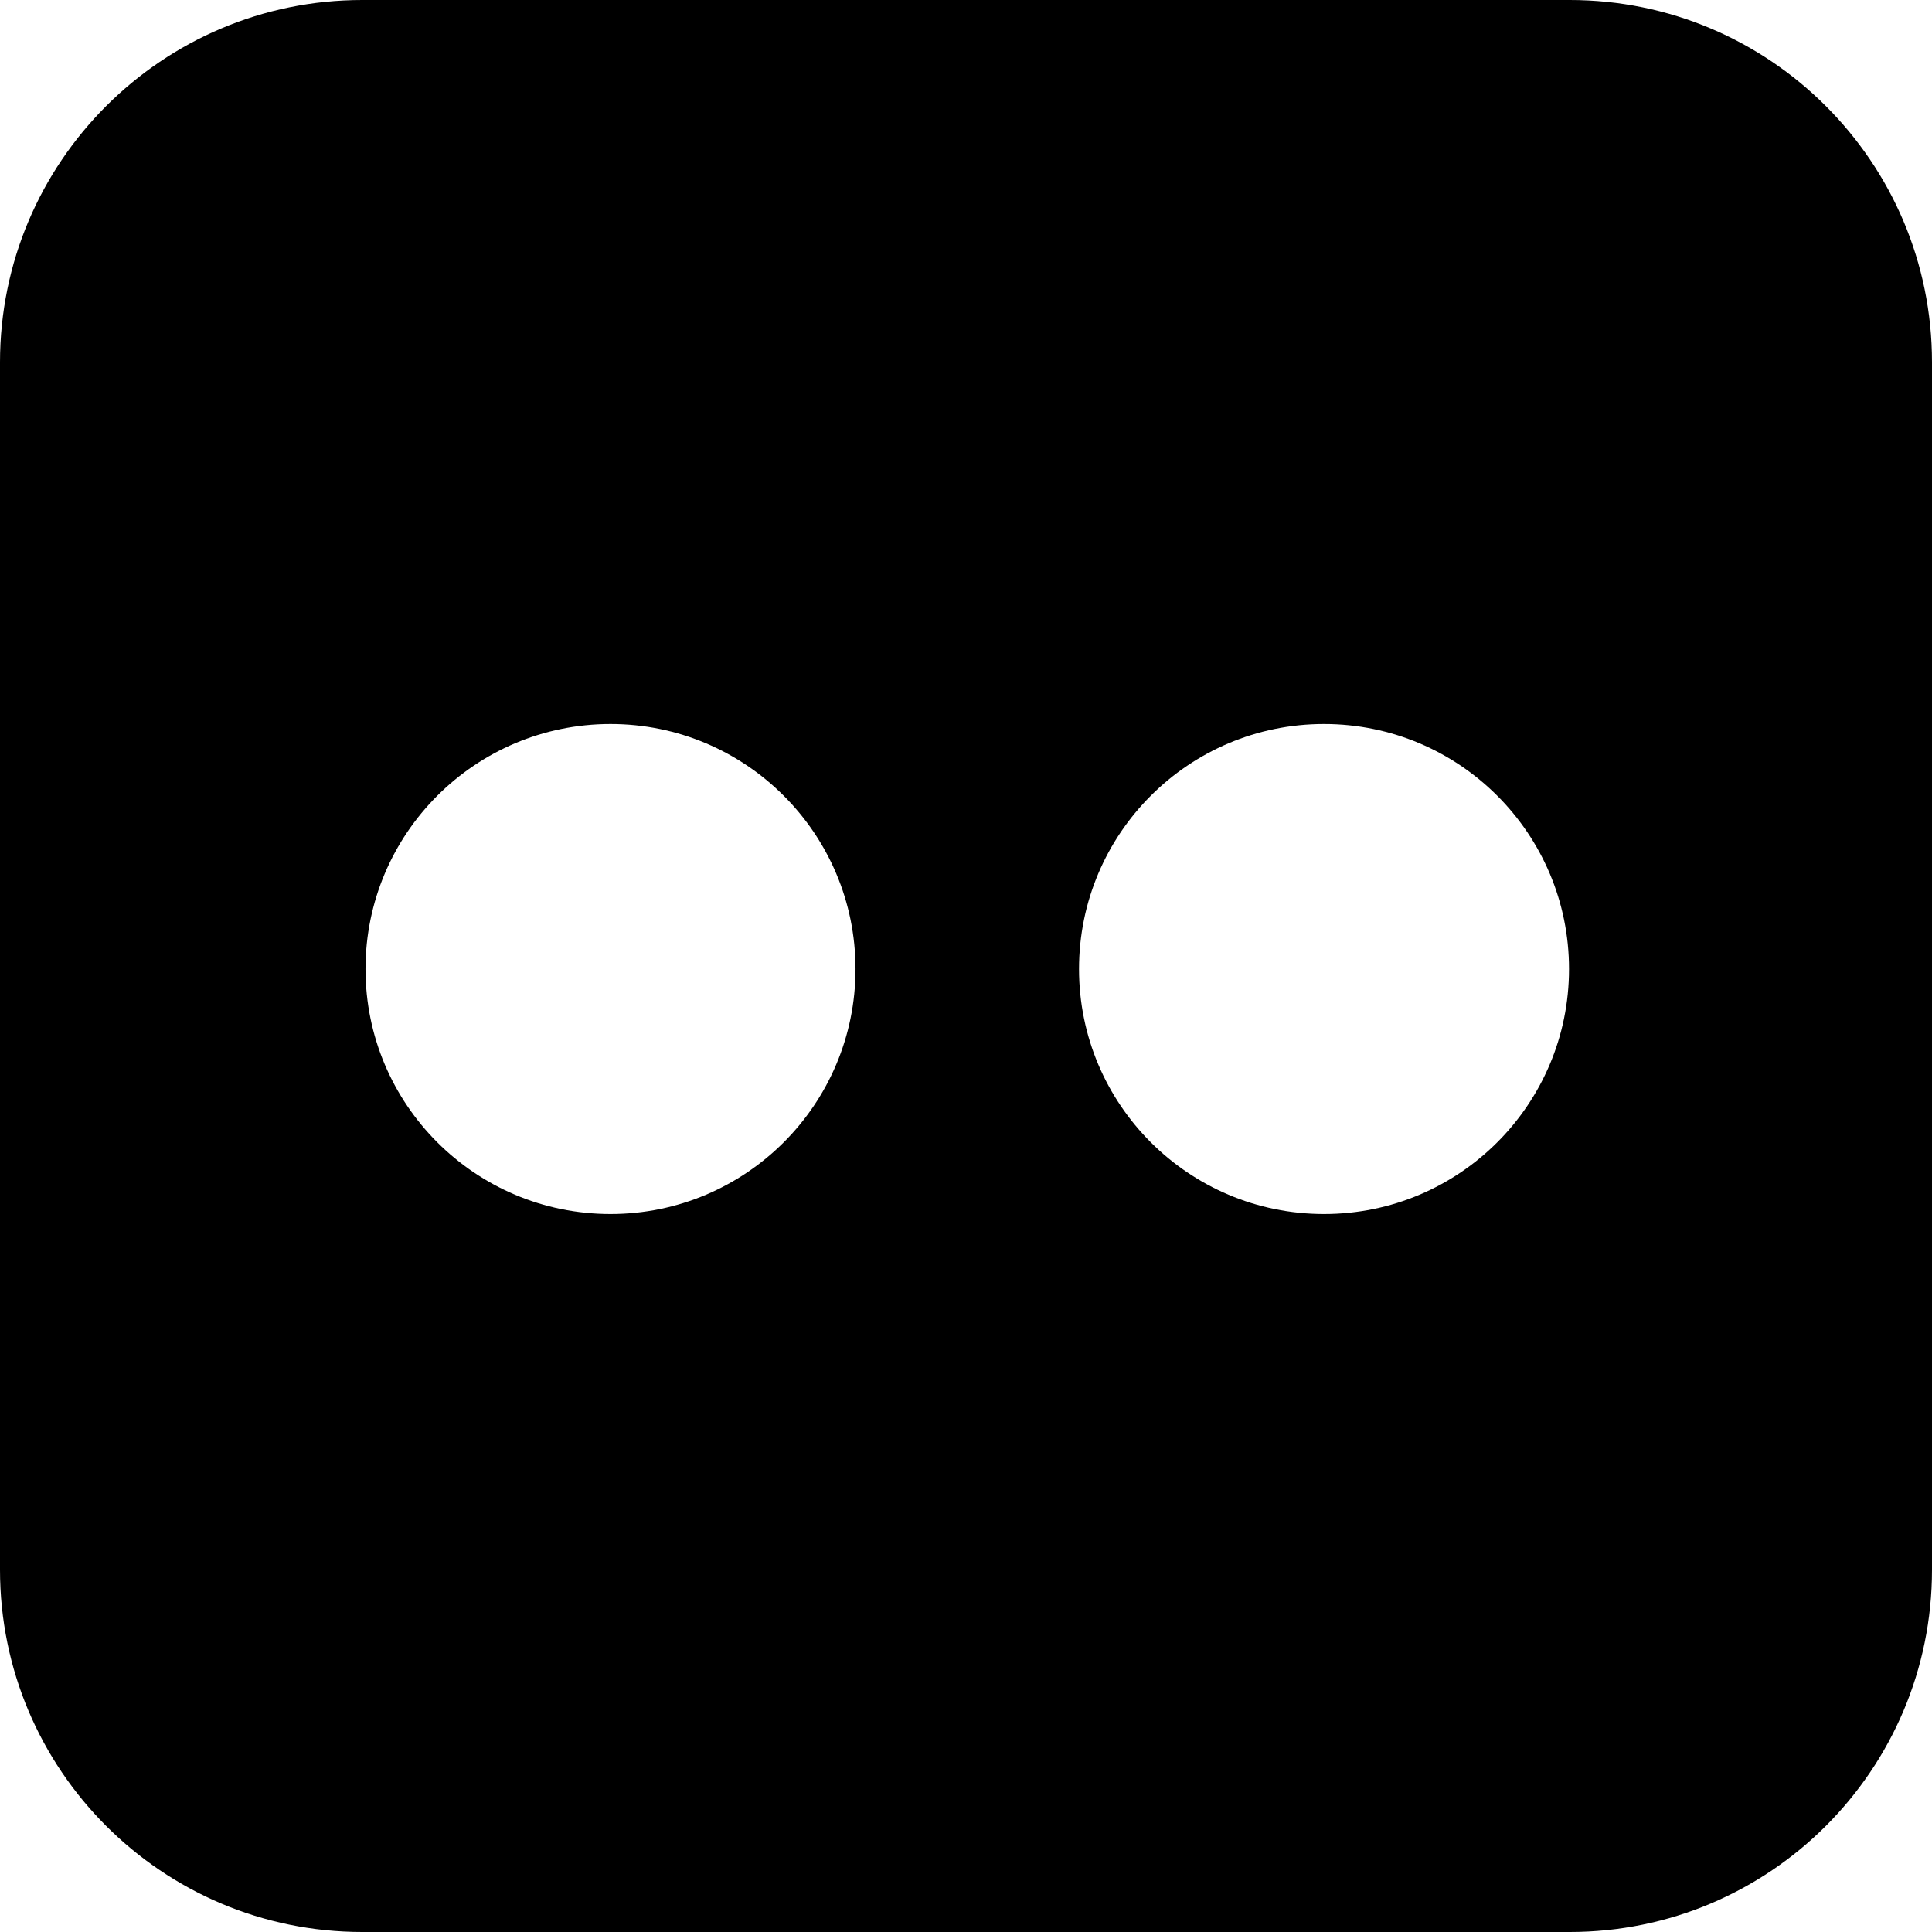 <!-- social_flickr_square icon -->
<svg xmlns="http://www.w3.org/2000/svg" viewBox="0 -64 1024 1024">
  <path d="M832 960h-640c-106.048 0-192-85.952-192-192v-640c0-106.048 85.952-192 192-192h640c106.048 0 192 85.952 192 192v640c0 106.048-85.952 192-192 192zM323.584 319.744c-71.744 0-129.856 58.112-129.856 129.856s58.112 129.856 129.856 129.856c71.744 0 129.856-58.112 129.856-129.856s-58.112-129.856-129.856-129.856zM701.76 319.744c-71.744 0-129.856 58.112-129.856 129.856s58.112 129.856 129.856 129.856c71.744 0 129.856-58.112 129.856-129.856s-58.112-129.856-129.856-129.856z"/>
</svg>
